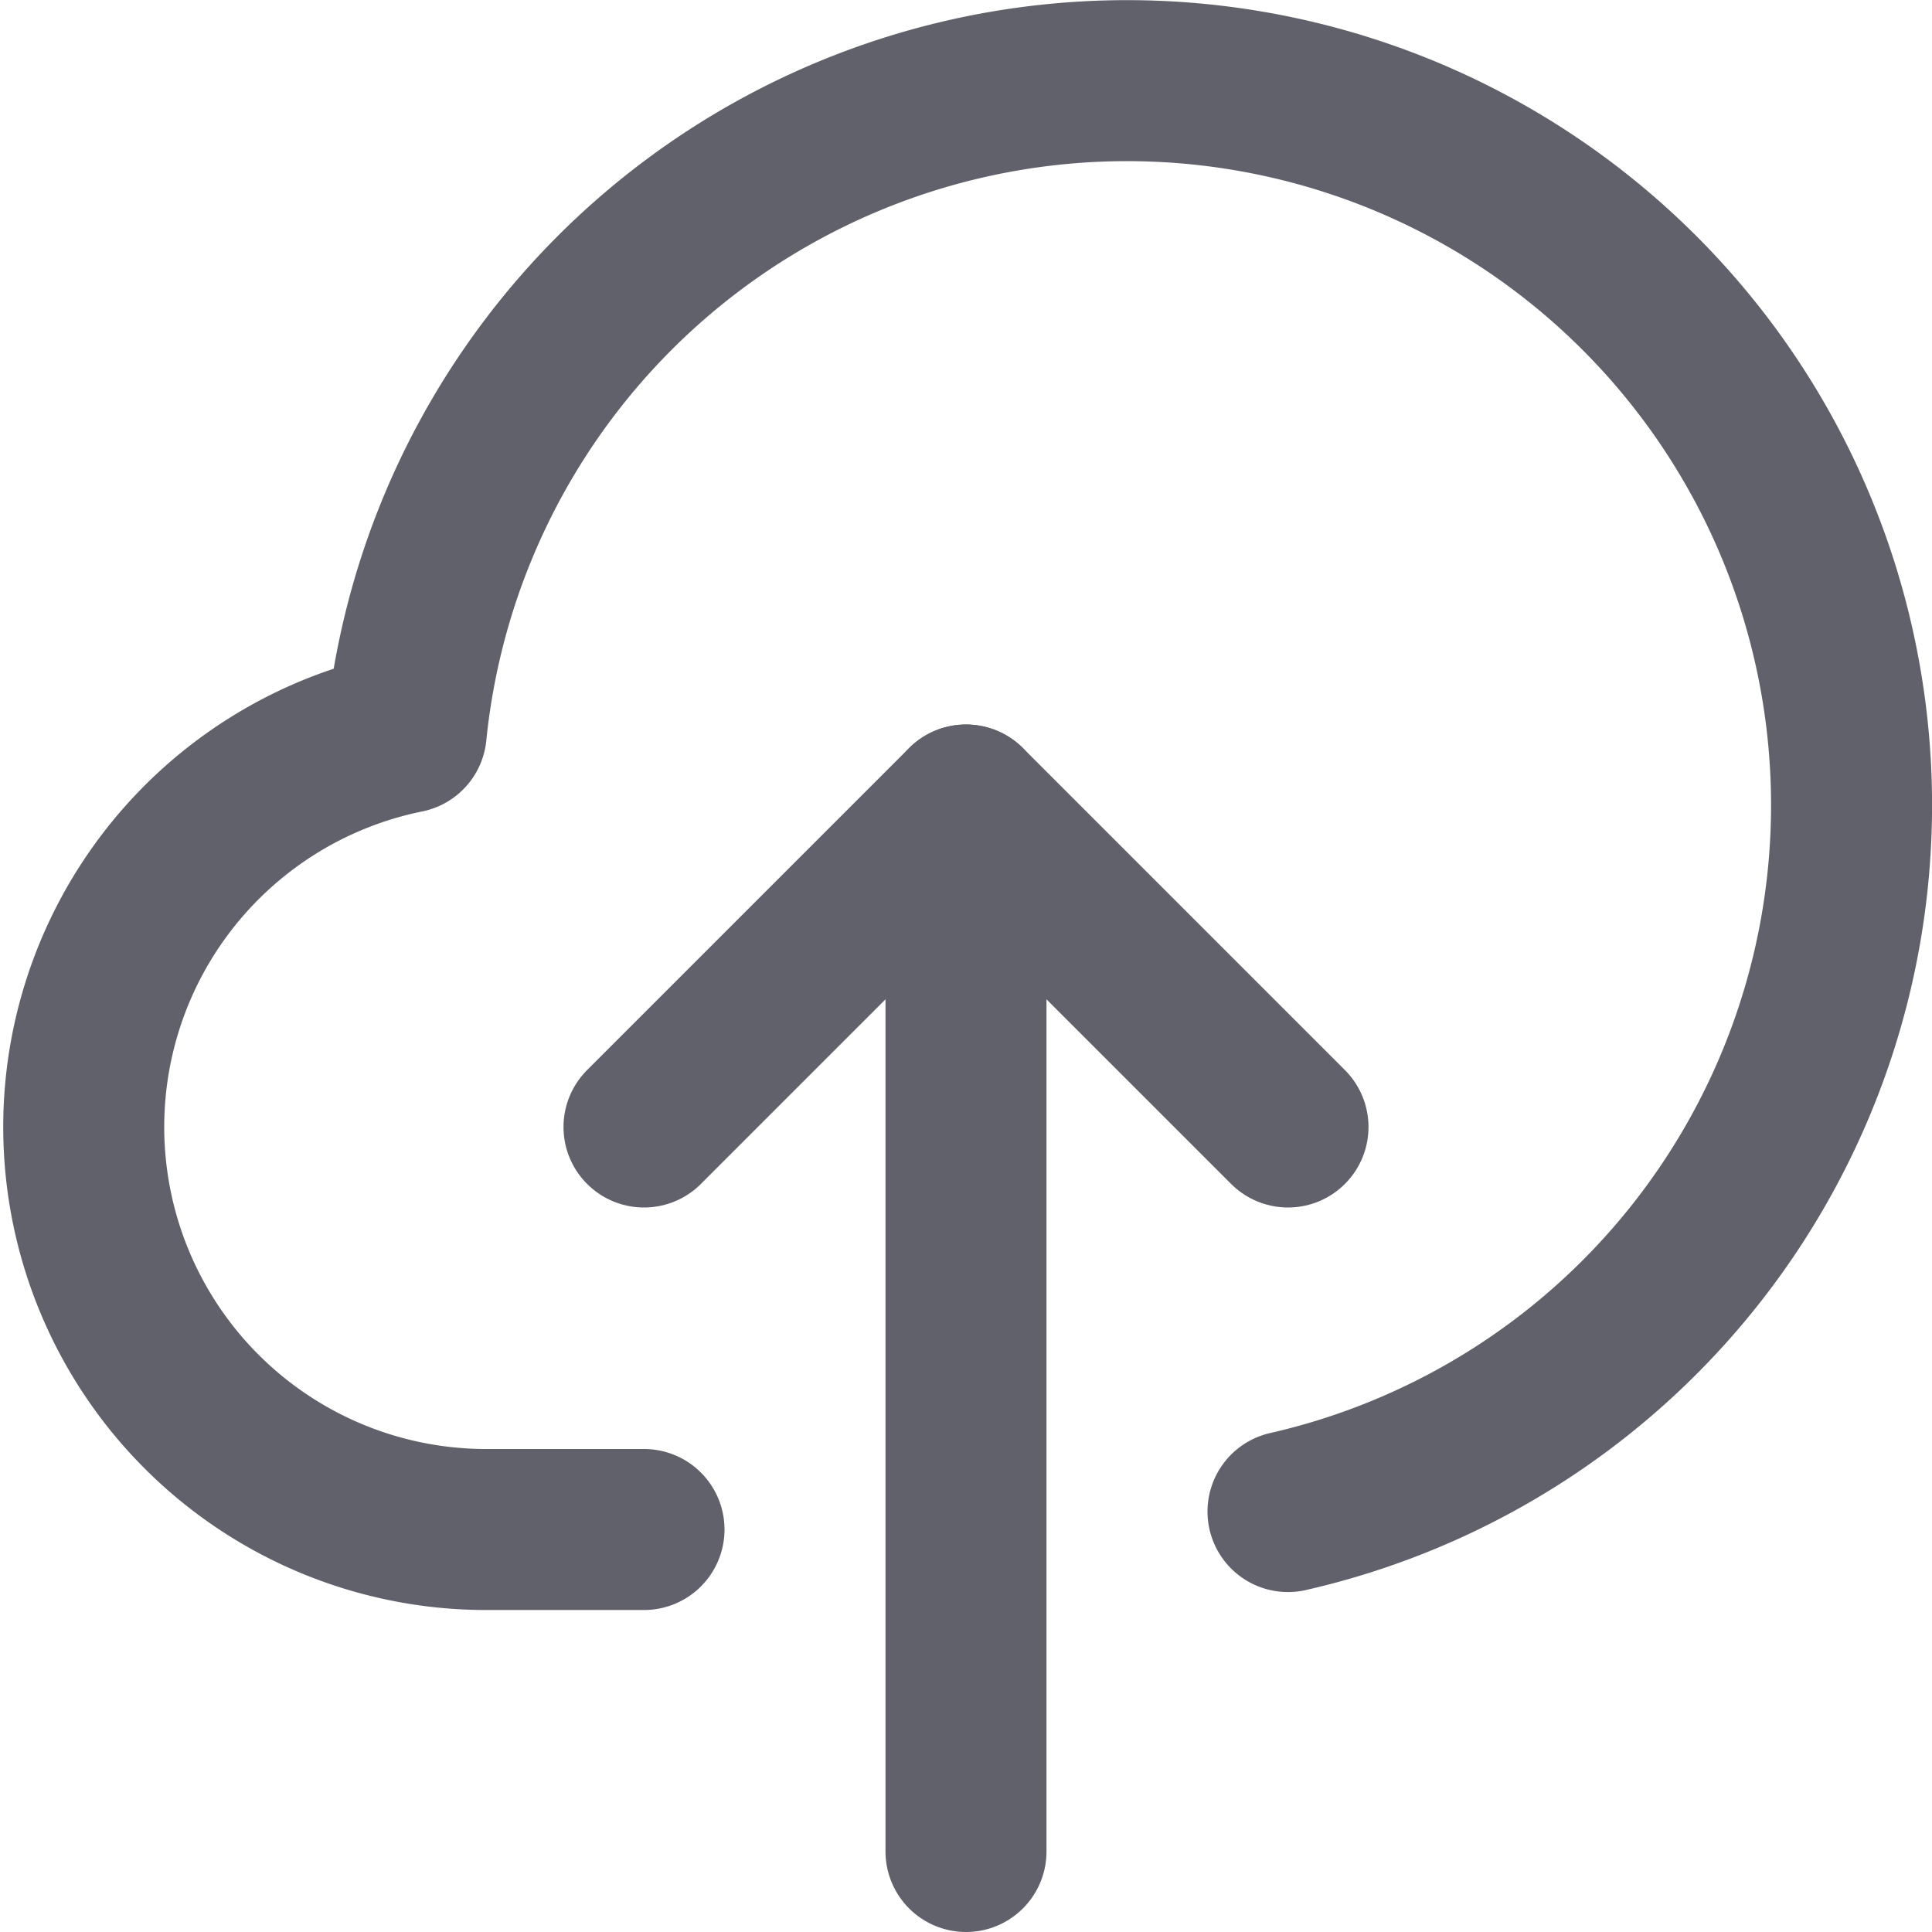 <svg xmlns="http://www.w3.org/2000/svg" height="24" width="24" viewBox="0 0 24 24"><g stroke-linecap="round" fill="#61616b" stroke-linejoin="round" class="nc-icon-wrapper"><line data-cap="butt" data-color="color-2" x1="12" y1="23" x2="12" y2="10" fill="none" stroke="#61616b" stroke-width="2"></line><polyline data-color="color-2" points="8 14 12 10 16 14" fill="none" stroke="#61616b" stroke-width="2"></polyline><path d="M16,18.777A9,9,0,1,0,5.046,9.1,5,5,0,0,0,6,19H8" fill="none" stroke="#61616b" stroke-width="2"></path></g></svg>